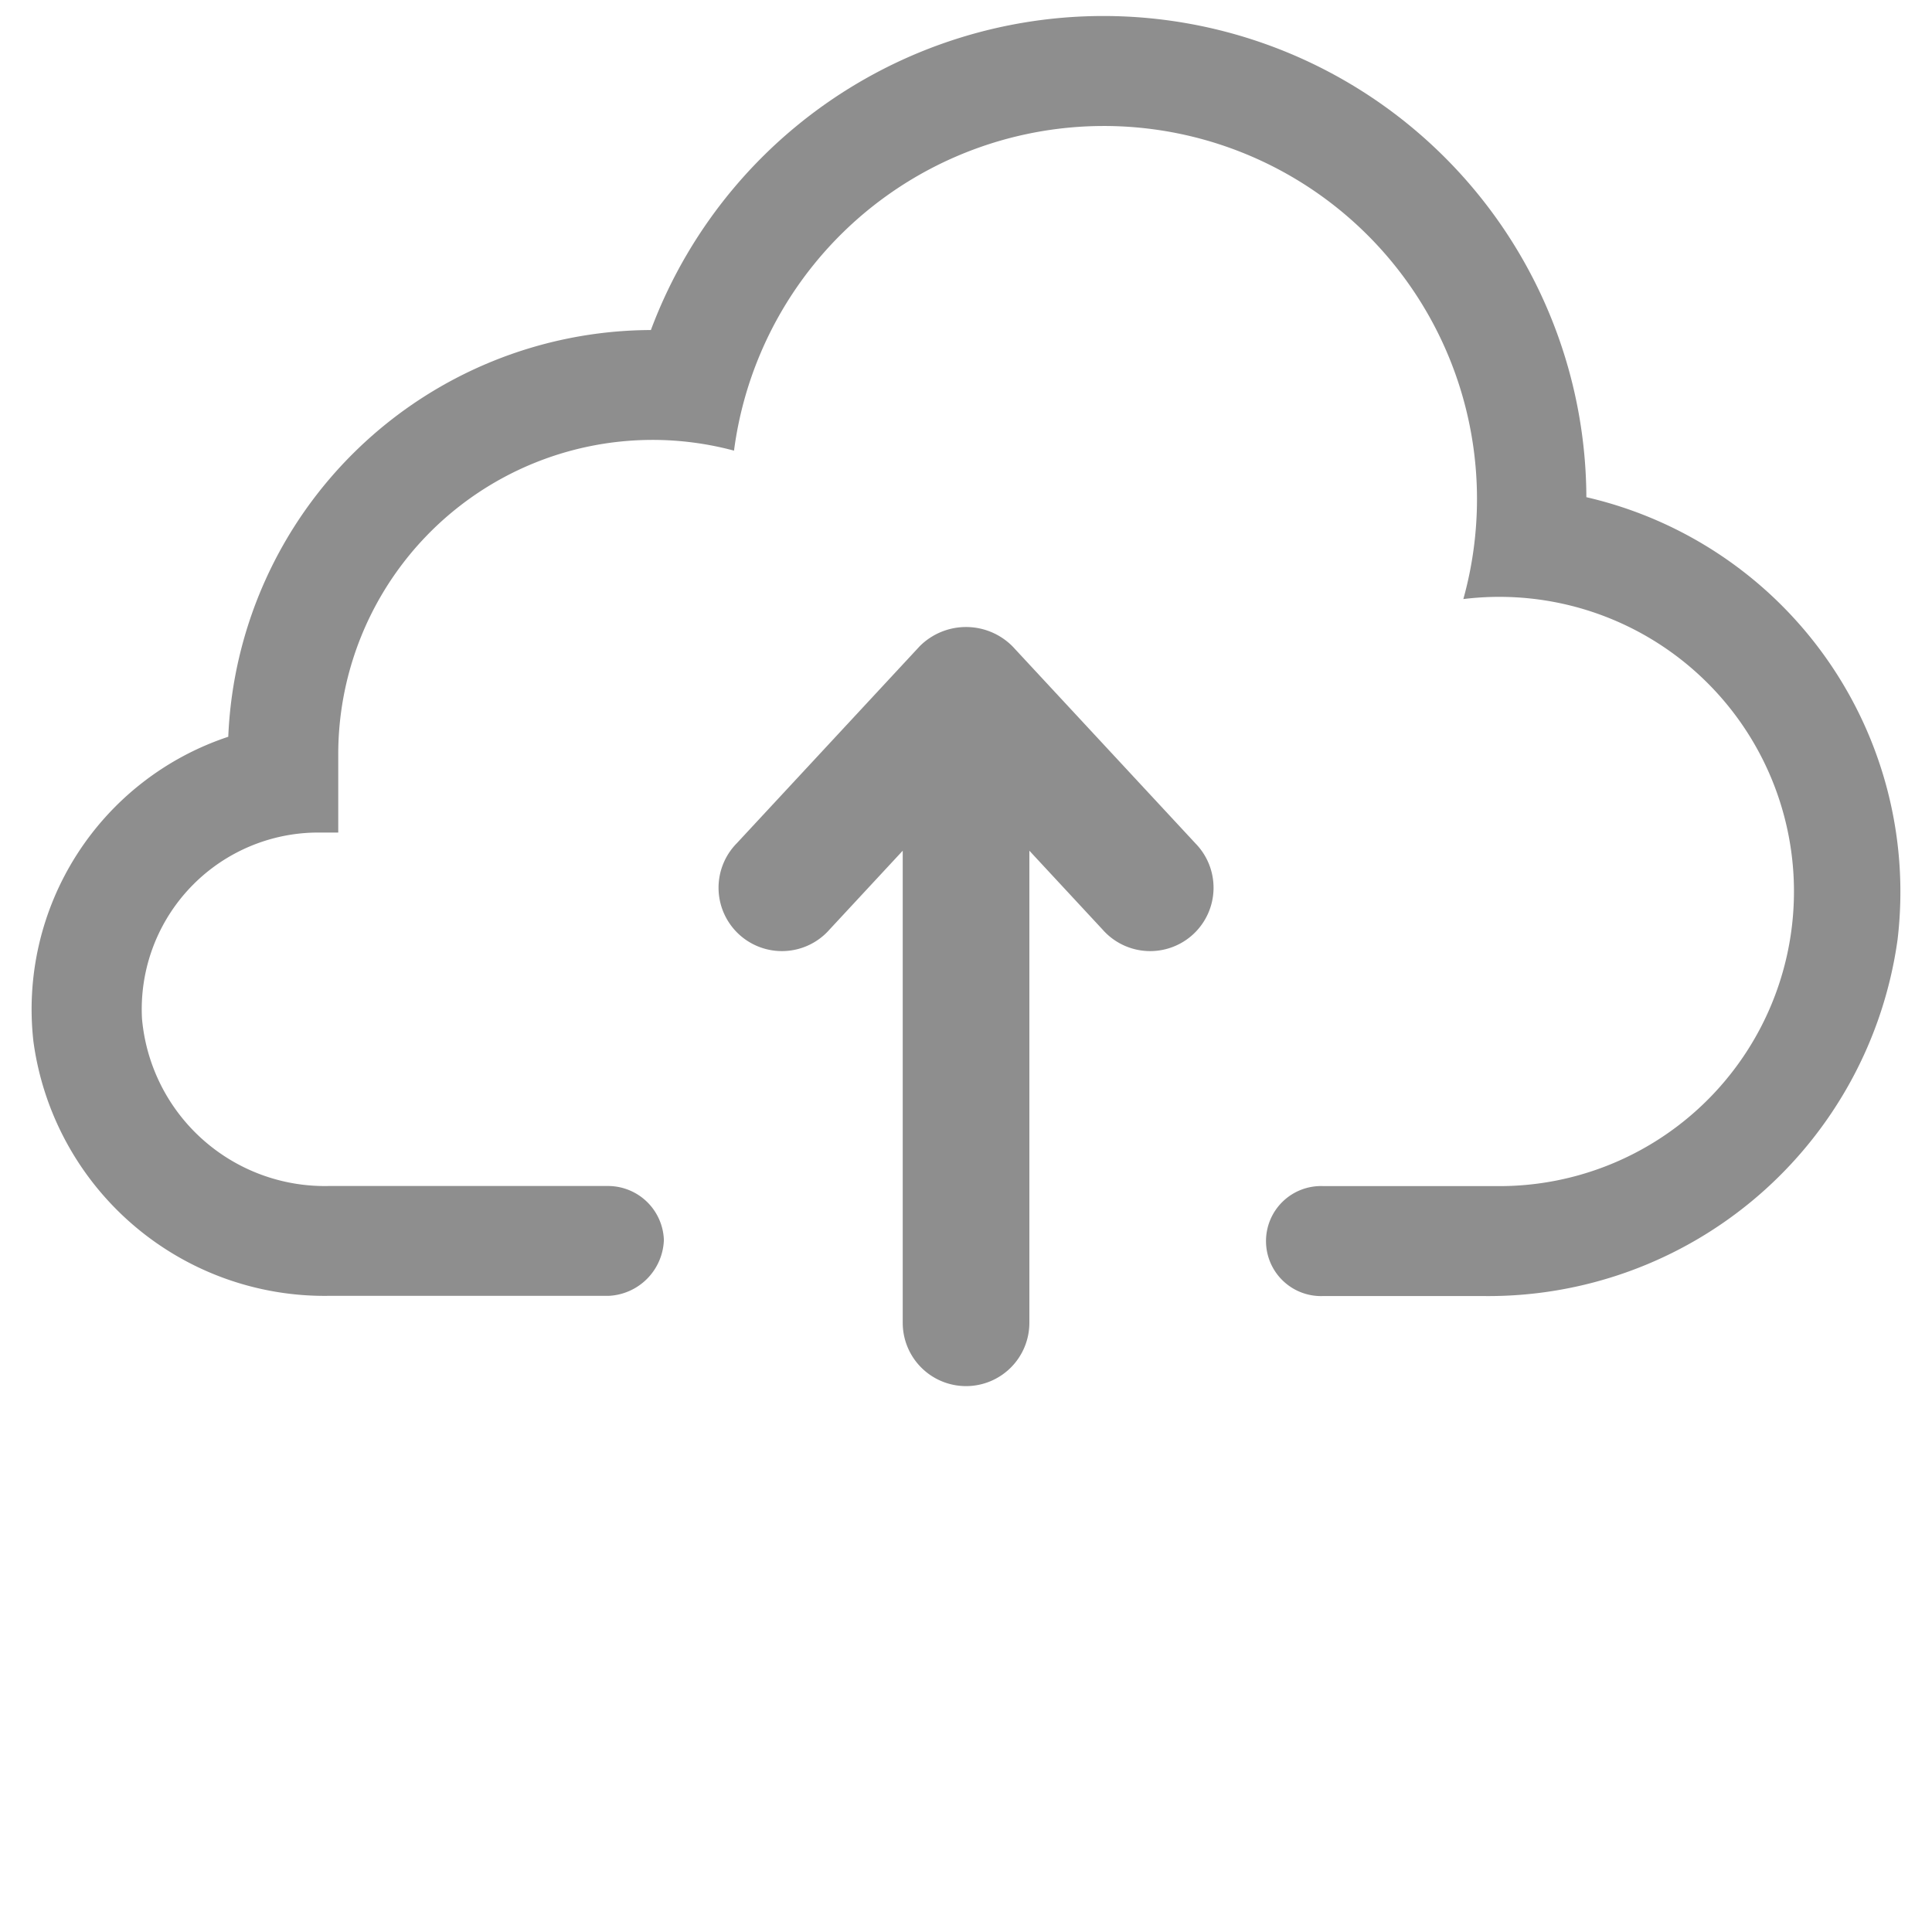 <svg xmlns="http://www.w3.org/2000/svg" width="40" height="40" viewBox="0 0 40 40">
  <g id="Group_295662" data-name="Group 295662" transform="translate(-0.484 -0.484)">
    <rect id="Canvas" width="40" height="40" transform="translate(0.484 0.484)" fill="#8e8e8e" opacity="0"/>
    <path id="Path_127719" data-name="Path 127719" d="M32.69,10.322A10,10,0,0,0,13.322,6.861a8.788,8.788,0,0,0-8.75,8.421A5.945,5.945,0,0,0,.538,21.591a6.084,6.084,0,0,0,6.119,5.266h5.793A1.2,1.2,0,0,0,13.591,25.7a1.158,1.158,0,0,0-1.141-1.117h-5.8A3.8,3.8,0,0,1,2.786,21.12a3.658,3.658,0,0,1,3.454-3.85q.1-.005.2-.005h.409V15.639a6.508,6.508,0,0,1,8.194-6.281,7.724,7.724,0,1,1,15.1,3.073,6.1,6.1,0,1,1,.683,12.154H27.244a1.139,1.139,0,1,0,0,2.276h3.3a8.555,8.555,0,0,0,8.589-7.379,8.385,8.385,0,0,0-6.442-9.16Z" transform="translate(0.638 0.456)" fill="#8e8e8e"/>
    <path id="Path_123936" data-name="Path 123936" d="M10.211,15.731a1.311,1.311,0,0,0,1.311-1.311V4.646l1.516,1.633a1.312,1.312,0,1,0,1.922-1.785L11.172.414a1.356,1.356,0,0,0-1.922,0L5.462,4.494A1.312,1.312,0,1,0,7.384,6.279L8.9,4.646V14.42a1.311,1.311,0,0,0,1.311,1.311Z" transform="translate(10.274 13.451)" fill="#8e8e8e"/>
  </g>
</svg>